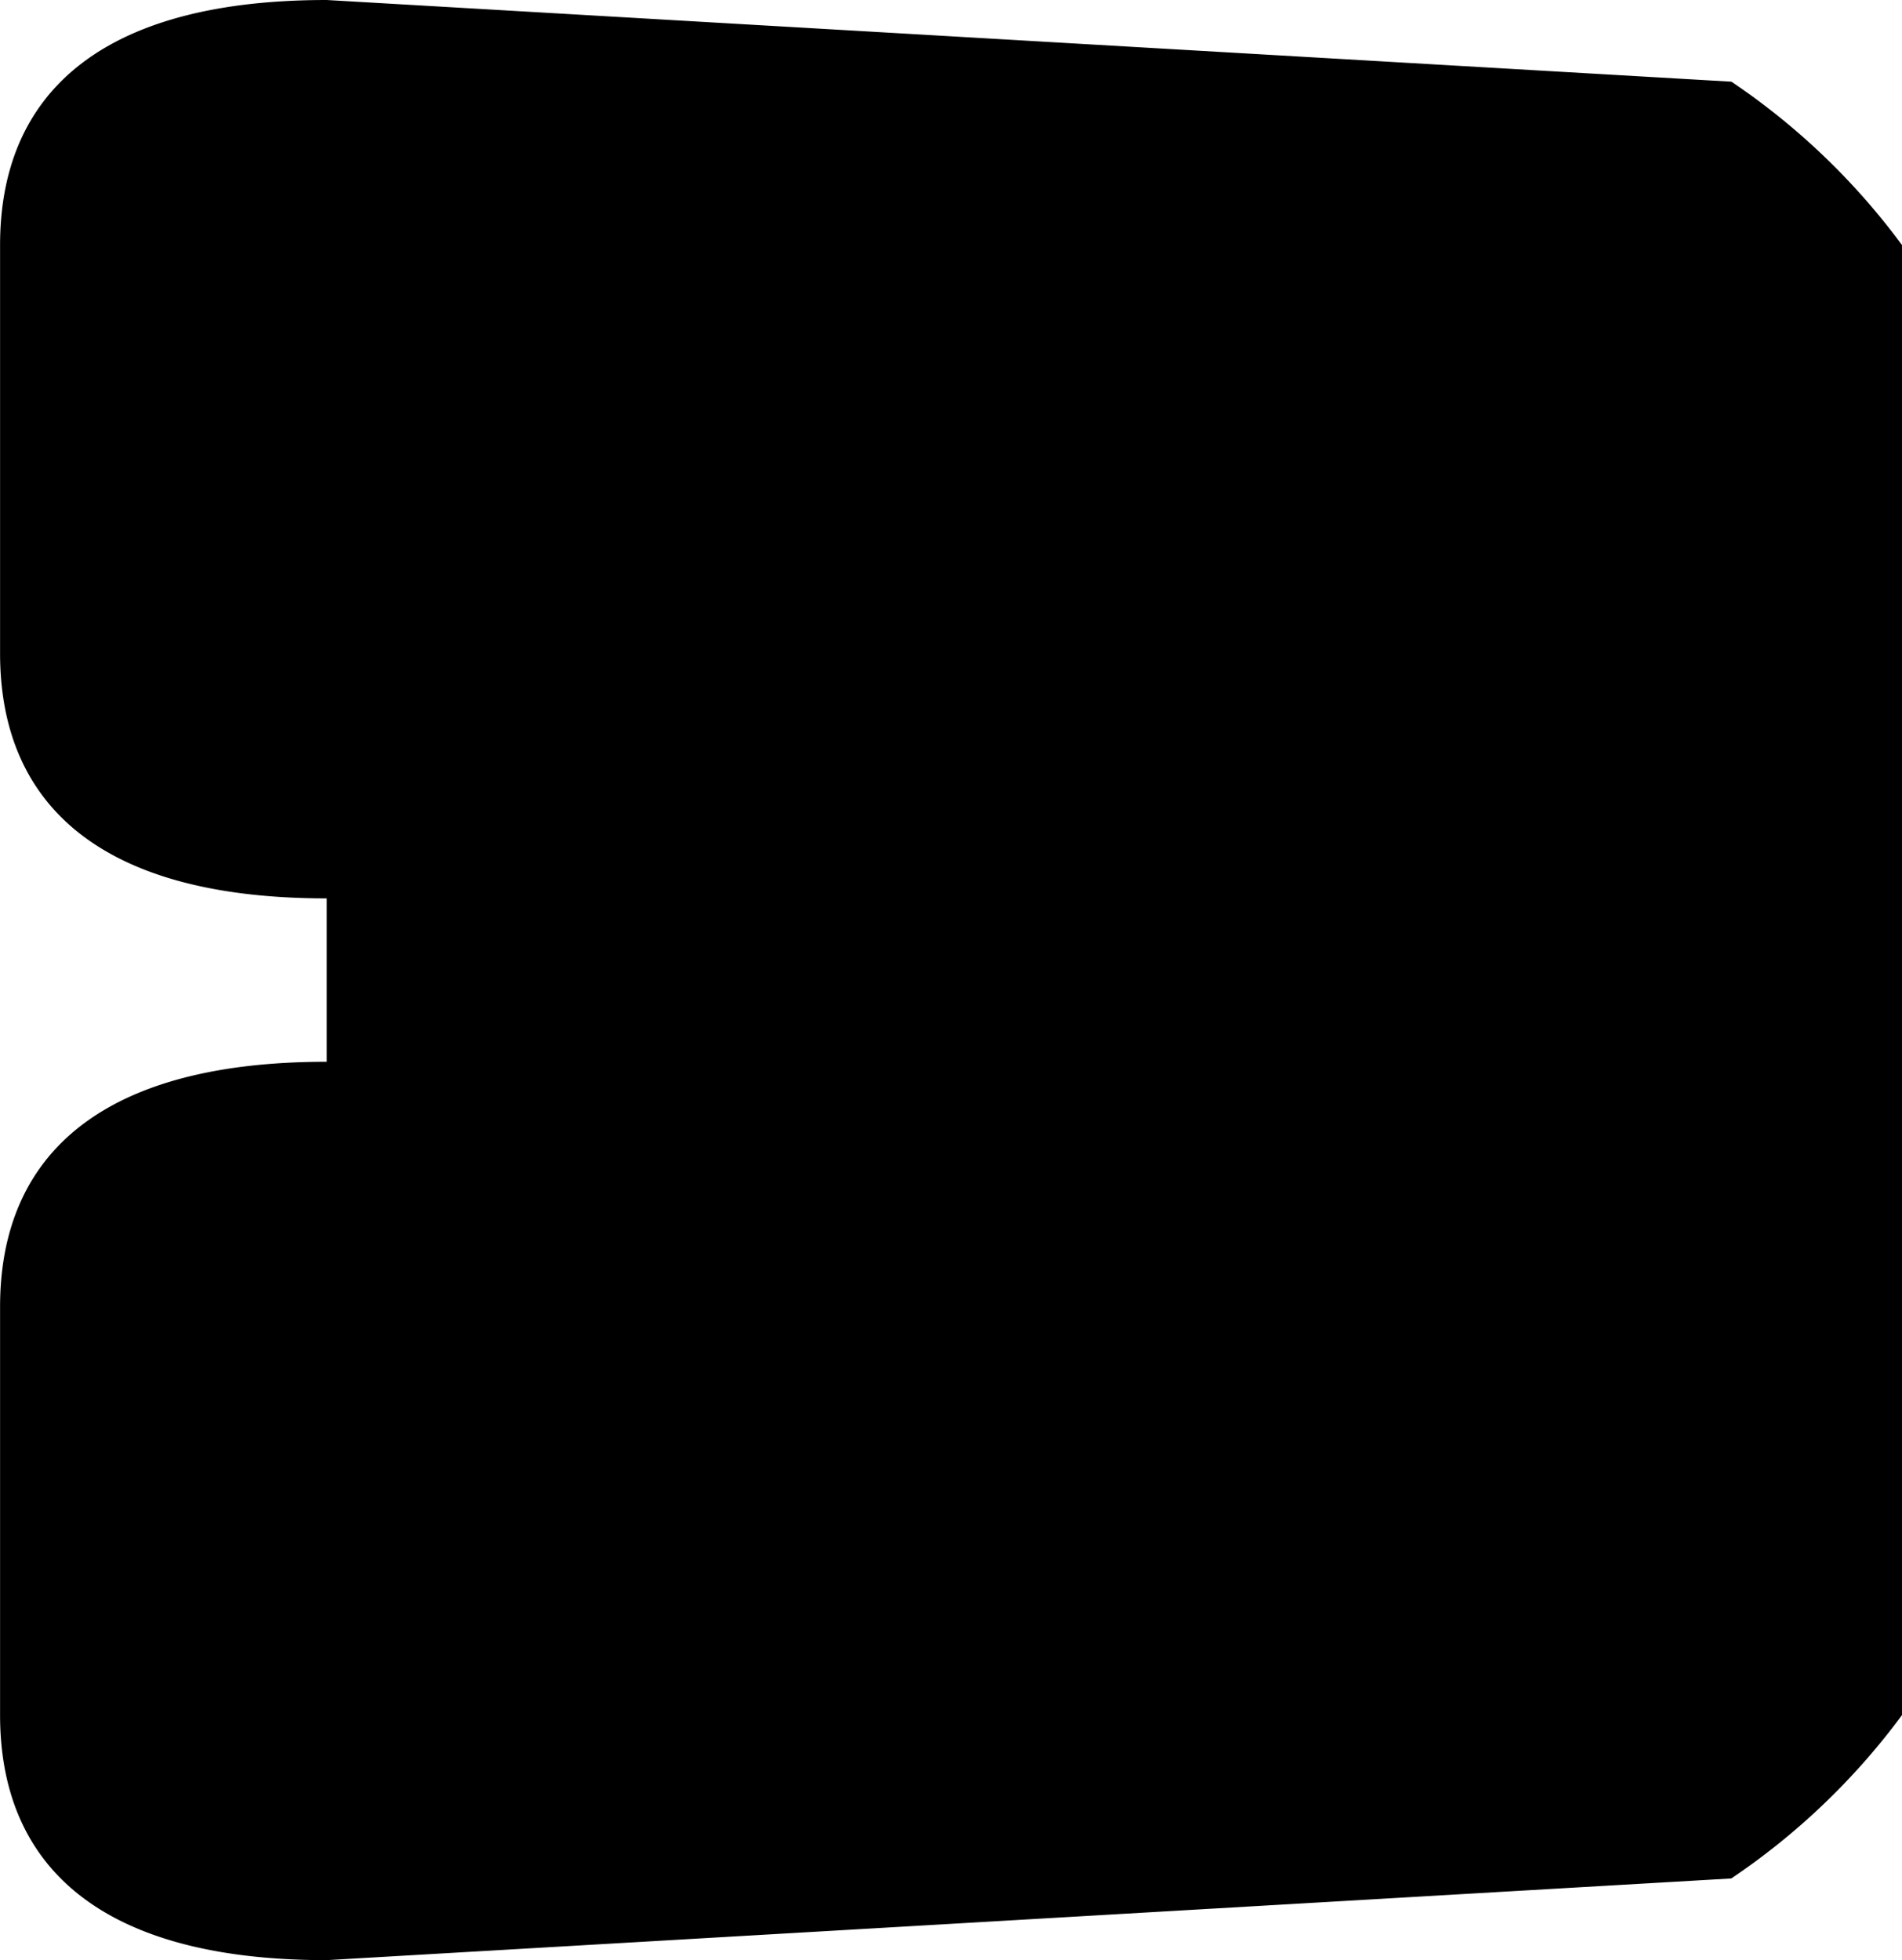 <svg xmlns="http://www.w3.org/2000/svg" viewBox="0 0 263.14 271.16"><title>tronul</title><g id="réacteurs"><path id="Tronul" d="M946.94,438.32V641.68a95.84,95.84,0,0,1-23.62,22.6L729,675.58c-32.74,0-45.19-14.15-45.19-33.9V585.19c0-19.72,12.43-33.89,45.19-33.89V528.7c-32.74,0-45.19-14.14-45.19-33.89V438.32c0-19.73,12.43-33.9,45.19-33.9l194.34,11.3A95.8,95.8,0,0,1,946.94,438.32Z" transform="translate(-683.8 -404.42)"/></g></svg>